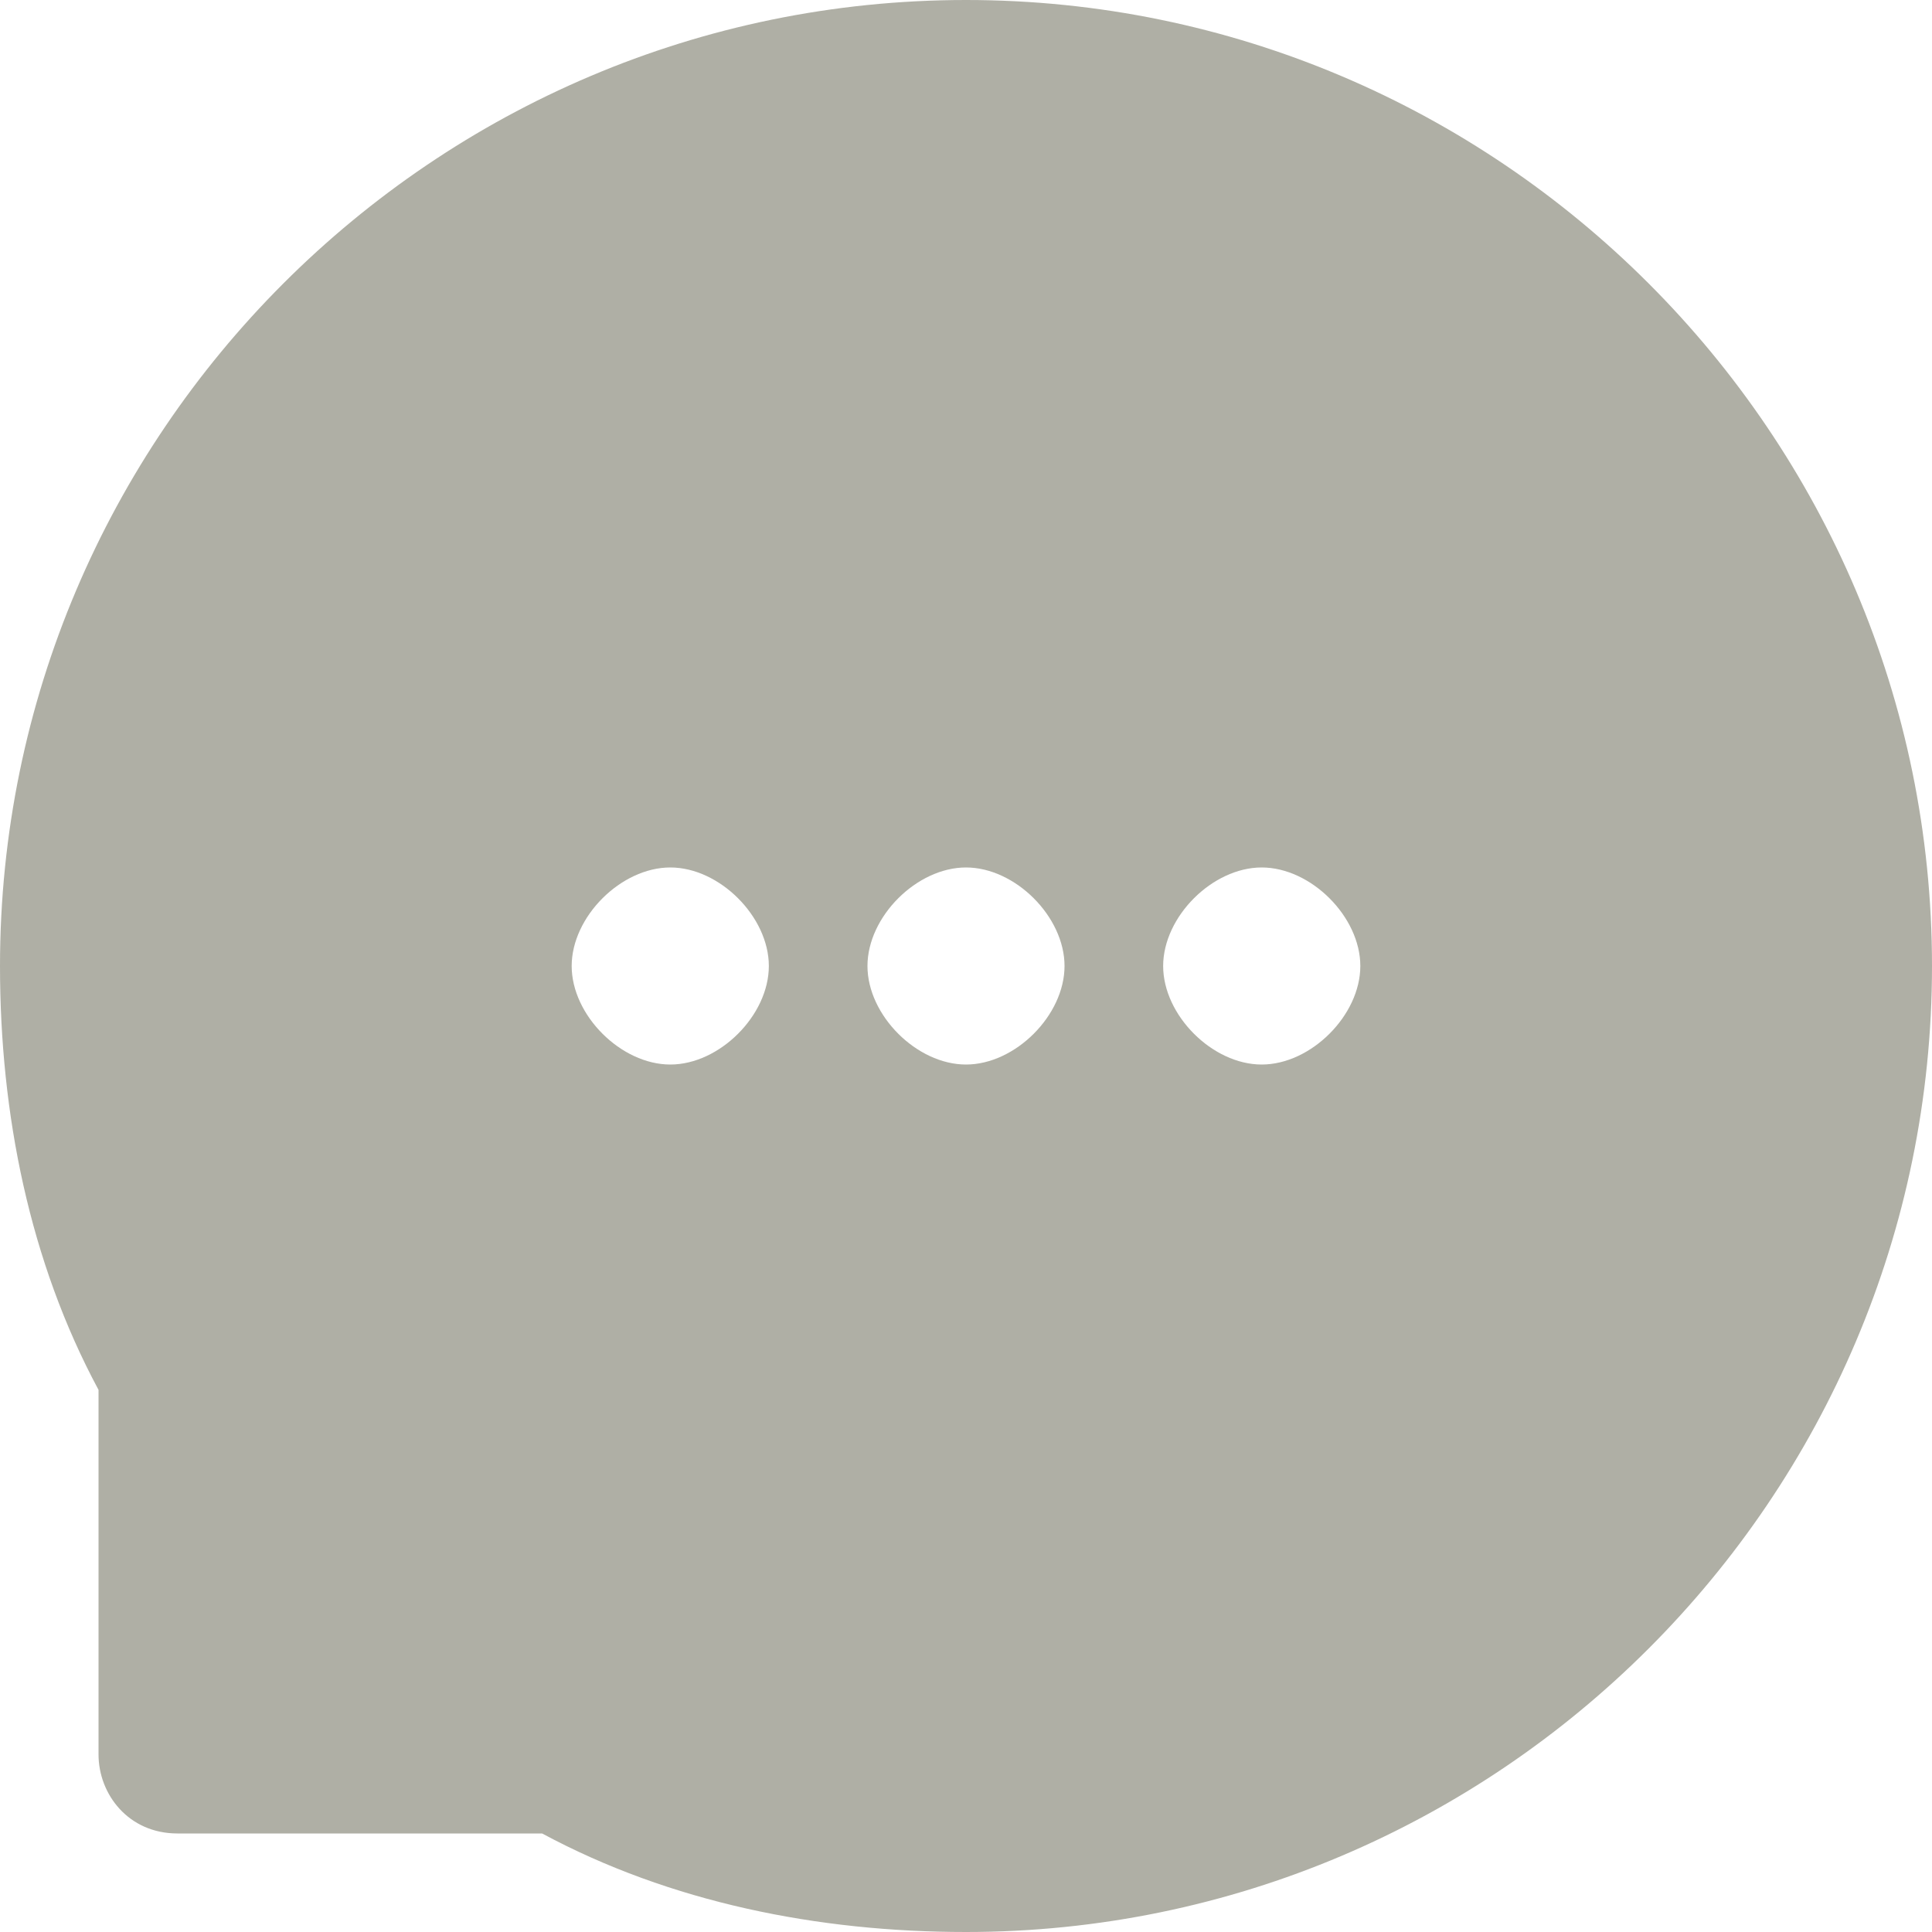<svg width="20" height="20" viewBox="0 0 20 20" fill="none" xmlns="http://www.w3.org/2000/svg">
<path d="M10 0C4.49 0 0 4.49 0 10C0 11.531 0.306 13.061 1.02 14.388V18.163C1.02 18.571 1.327 18.98 1.837 18.98H5.612C6.939 19.694 8.469 20 10 20C15.51 20 20 15.51 20 10C20 4.49 15.51 0 10 0ZM6.939 11.02C6.429 11.02 5.918 10.51 5.918 10C5.918 9.49 6.429 8.98 6.939 8.98C7.449 8.98 7.959 9.49 7.959 10C7.959 10.51 7.449 11.02 6.939 11.02ZM10 11.02C9.49 11.02 8.98 10.51 8.98 10C8.98 9.49 9.49 8.98 10 8.98C10.51 8.98 11.02 9.49 11.02 10C11.02 10.51 10.51 11.02 10 11.02ZM13.061 11.02C12.551 11.02 12.041 10.51 12.041 10C12.041 9.49 12.551 8.98 13.061 8.98C13.571 8.98 14.082 9.49 14.082 10C14.082 10.51 13.571 11.02 13.061 11.02Z" fill="#AFAFA5"/>
</svg>
